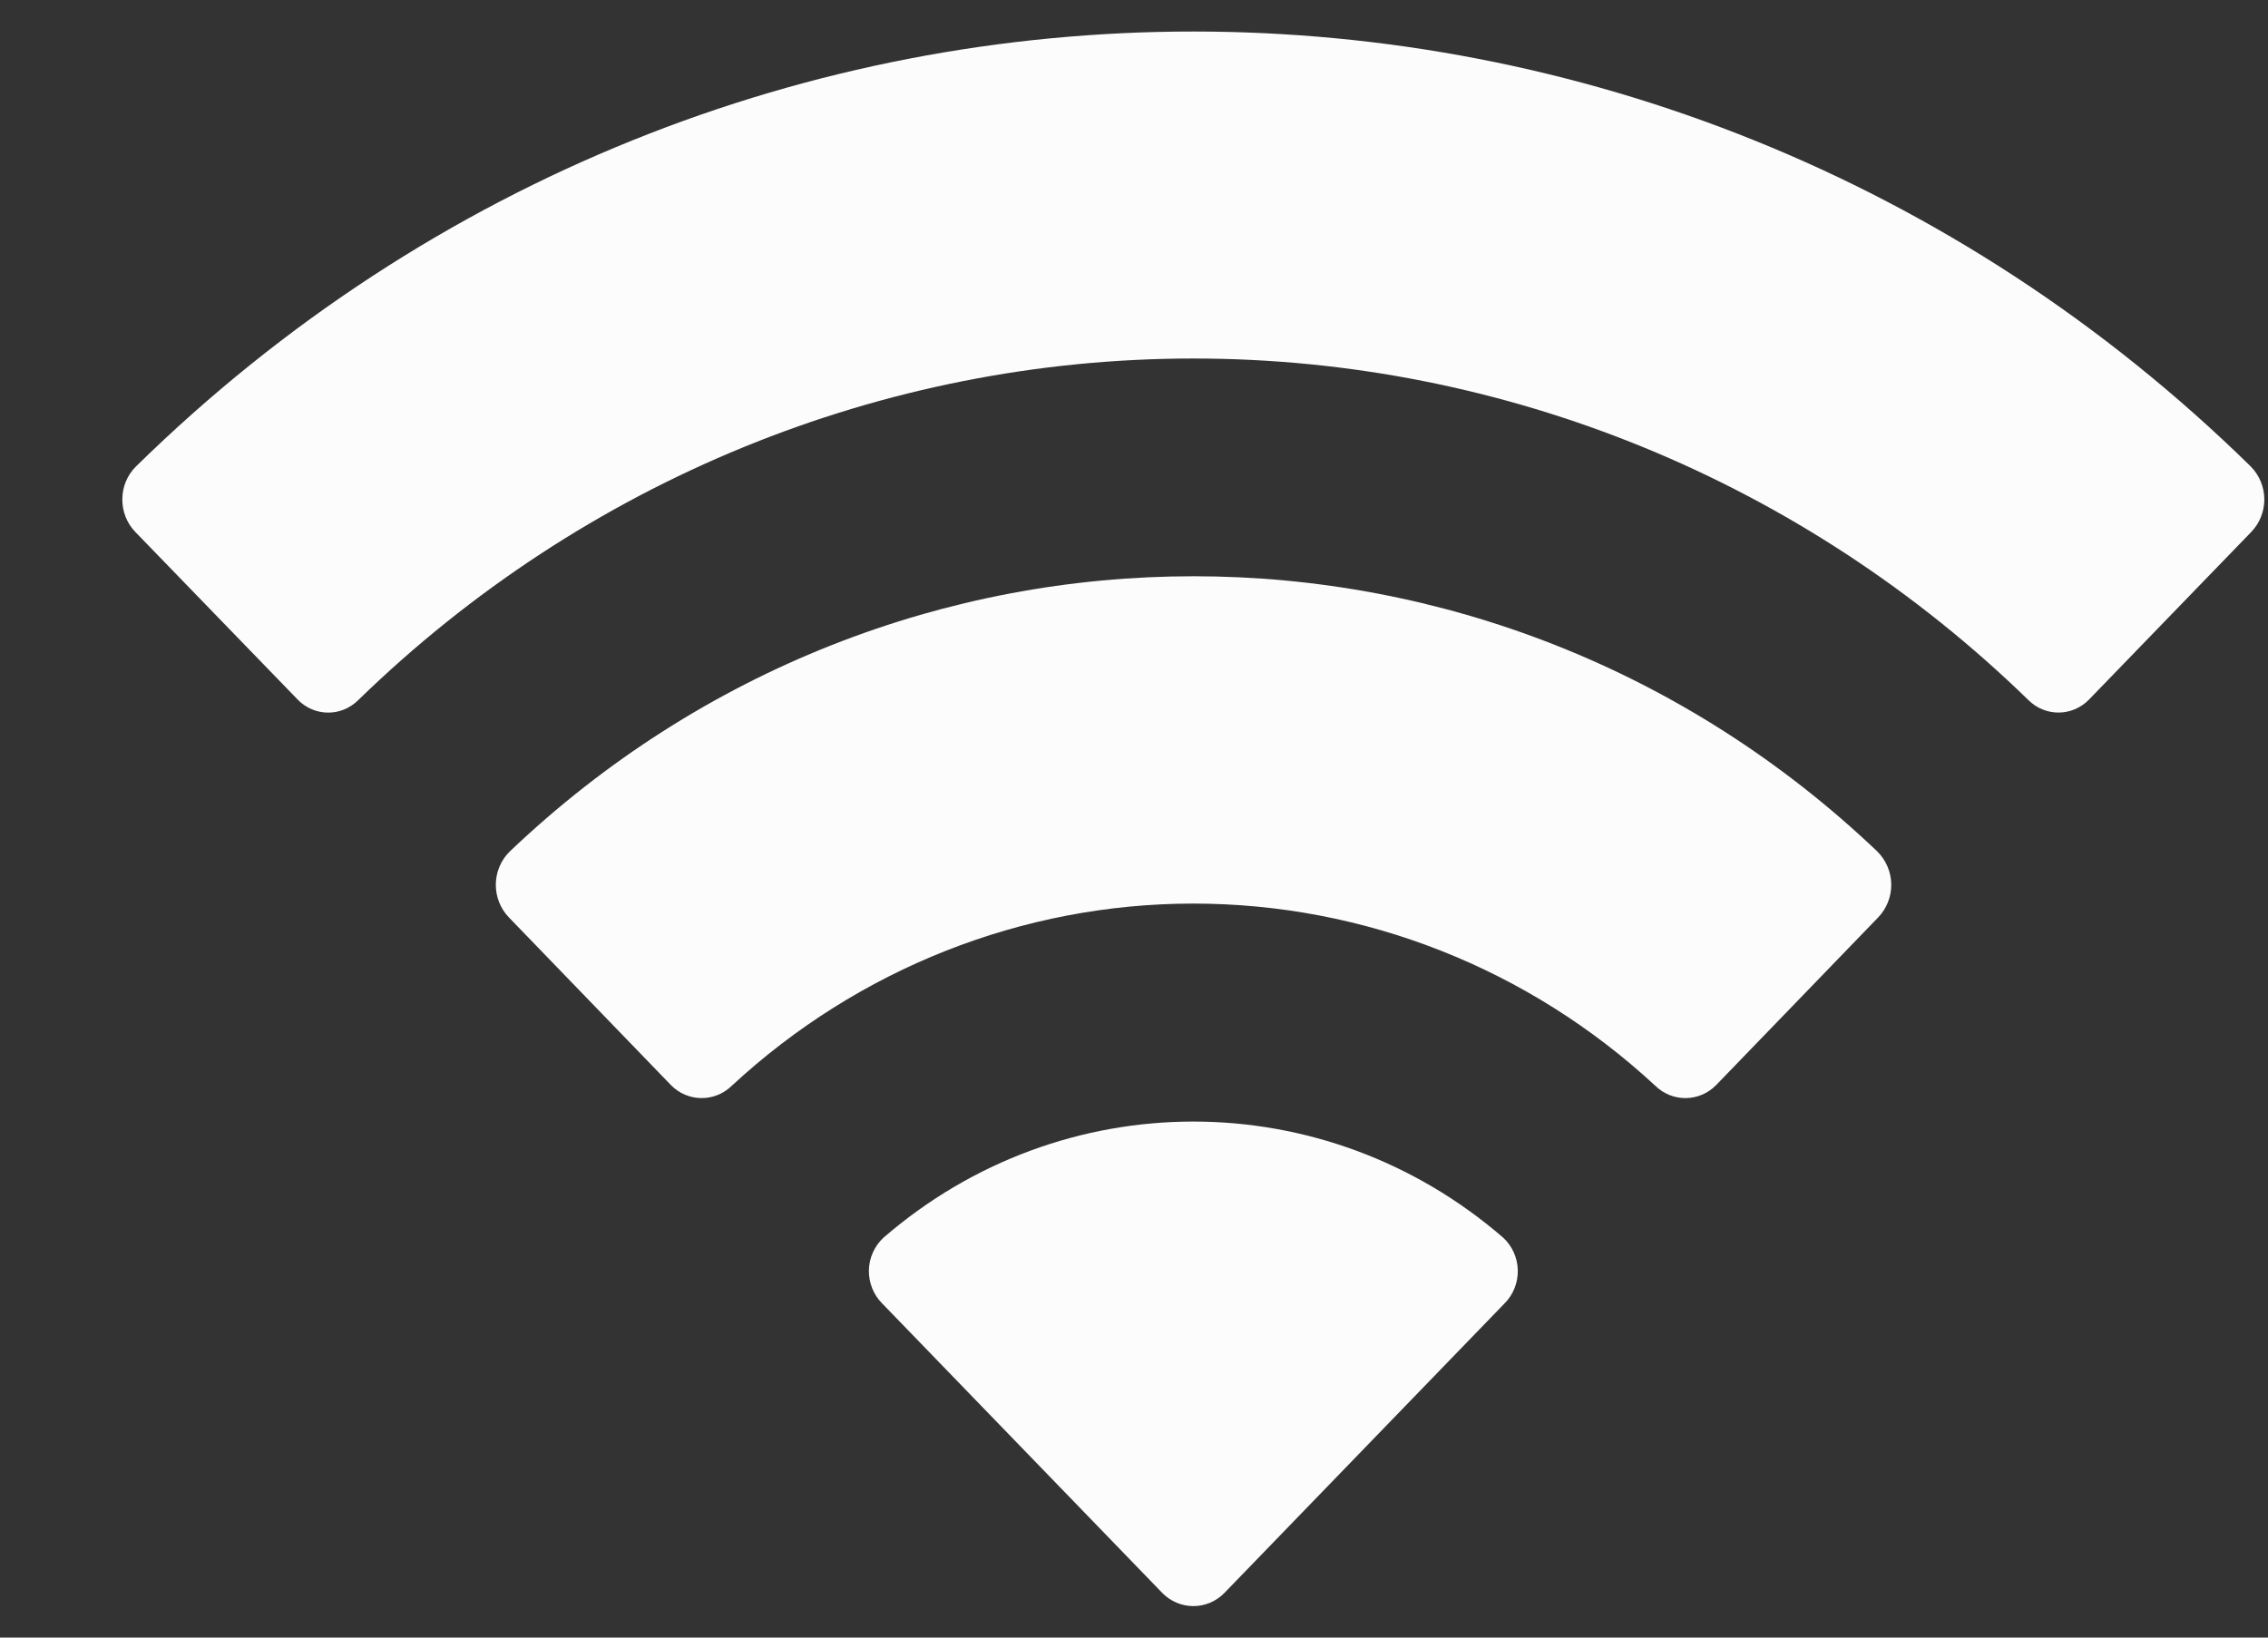 <svg width="18" height="13" viewBox="0 0 18 13" fill="none" xmlns="http://www.w3.org/2000/svg">
<rect x="0" y="0" width="18" height="13" fill="#333333" stroke="none"/>
<path fill-rule="evenodd" clip-rule="evenodd" d="M9.471 2.846C11.938 2.846 14.31 3.817 16.098 5.557C16.232 5.691 16.447 5.69 16.58 5.553L17.867 4.223C17.934 4.154 17.971 4.06 17.971 3.963C17.97 3.865 17.931 3.772 17.864 3.704C13.172 -0.901 5.77 -0.901 1.078 3.704C1.01 3.772 0.971 3.865 0.971 3.963C0.97 4.06 1.007 4.154 1.074 4.223L2.362 5.553C2.494 5.69 2.709 5.692 2.844 5.557C4.632 3.817 7.004 2.846 9.471 2.846ZM9.471 7.173C10.826 7.173 12.133 7.688 13.138 8.62C13.274 8.752 13.488 8.749 13.62 8.614L14.905 7.284C14.973 7.214 15.011 7.119 15.01 7.021C15.009 6.923 14.969 6.829 14.9 6.76C11.841 3.846 7.104 3.846 4.045 6.76C3.975 6.829 3.936 6.923 3.935 7.021C3.934 7.119 3.972 7.214 4.04 7.284L5.325 8.614C5.457 8.749 5.671 8.752 5.807 8.62C6.811 7.689 8.117 7.173 9.471 7.173ZM12.046 10.084C12.048 10.183 12.01 10.278 11.941 10.347L9.718 12.645C9.653 12.712 9.564 12.75 9.471 12.75C9.378 12.75 9.289 12.712 9.224 12.645L7.001 10.347C6.932 10.278 6.894 10.182 6.896 10.084C6.898 9.985 6.94 9.892 7.011 9.826C8.431 8.596 10.511 8.596 11.931 9.826C12.002 9.892 12.044 9.985 12.046 10.084Z" fill="#FCFCFC"/>
</svg>
